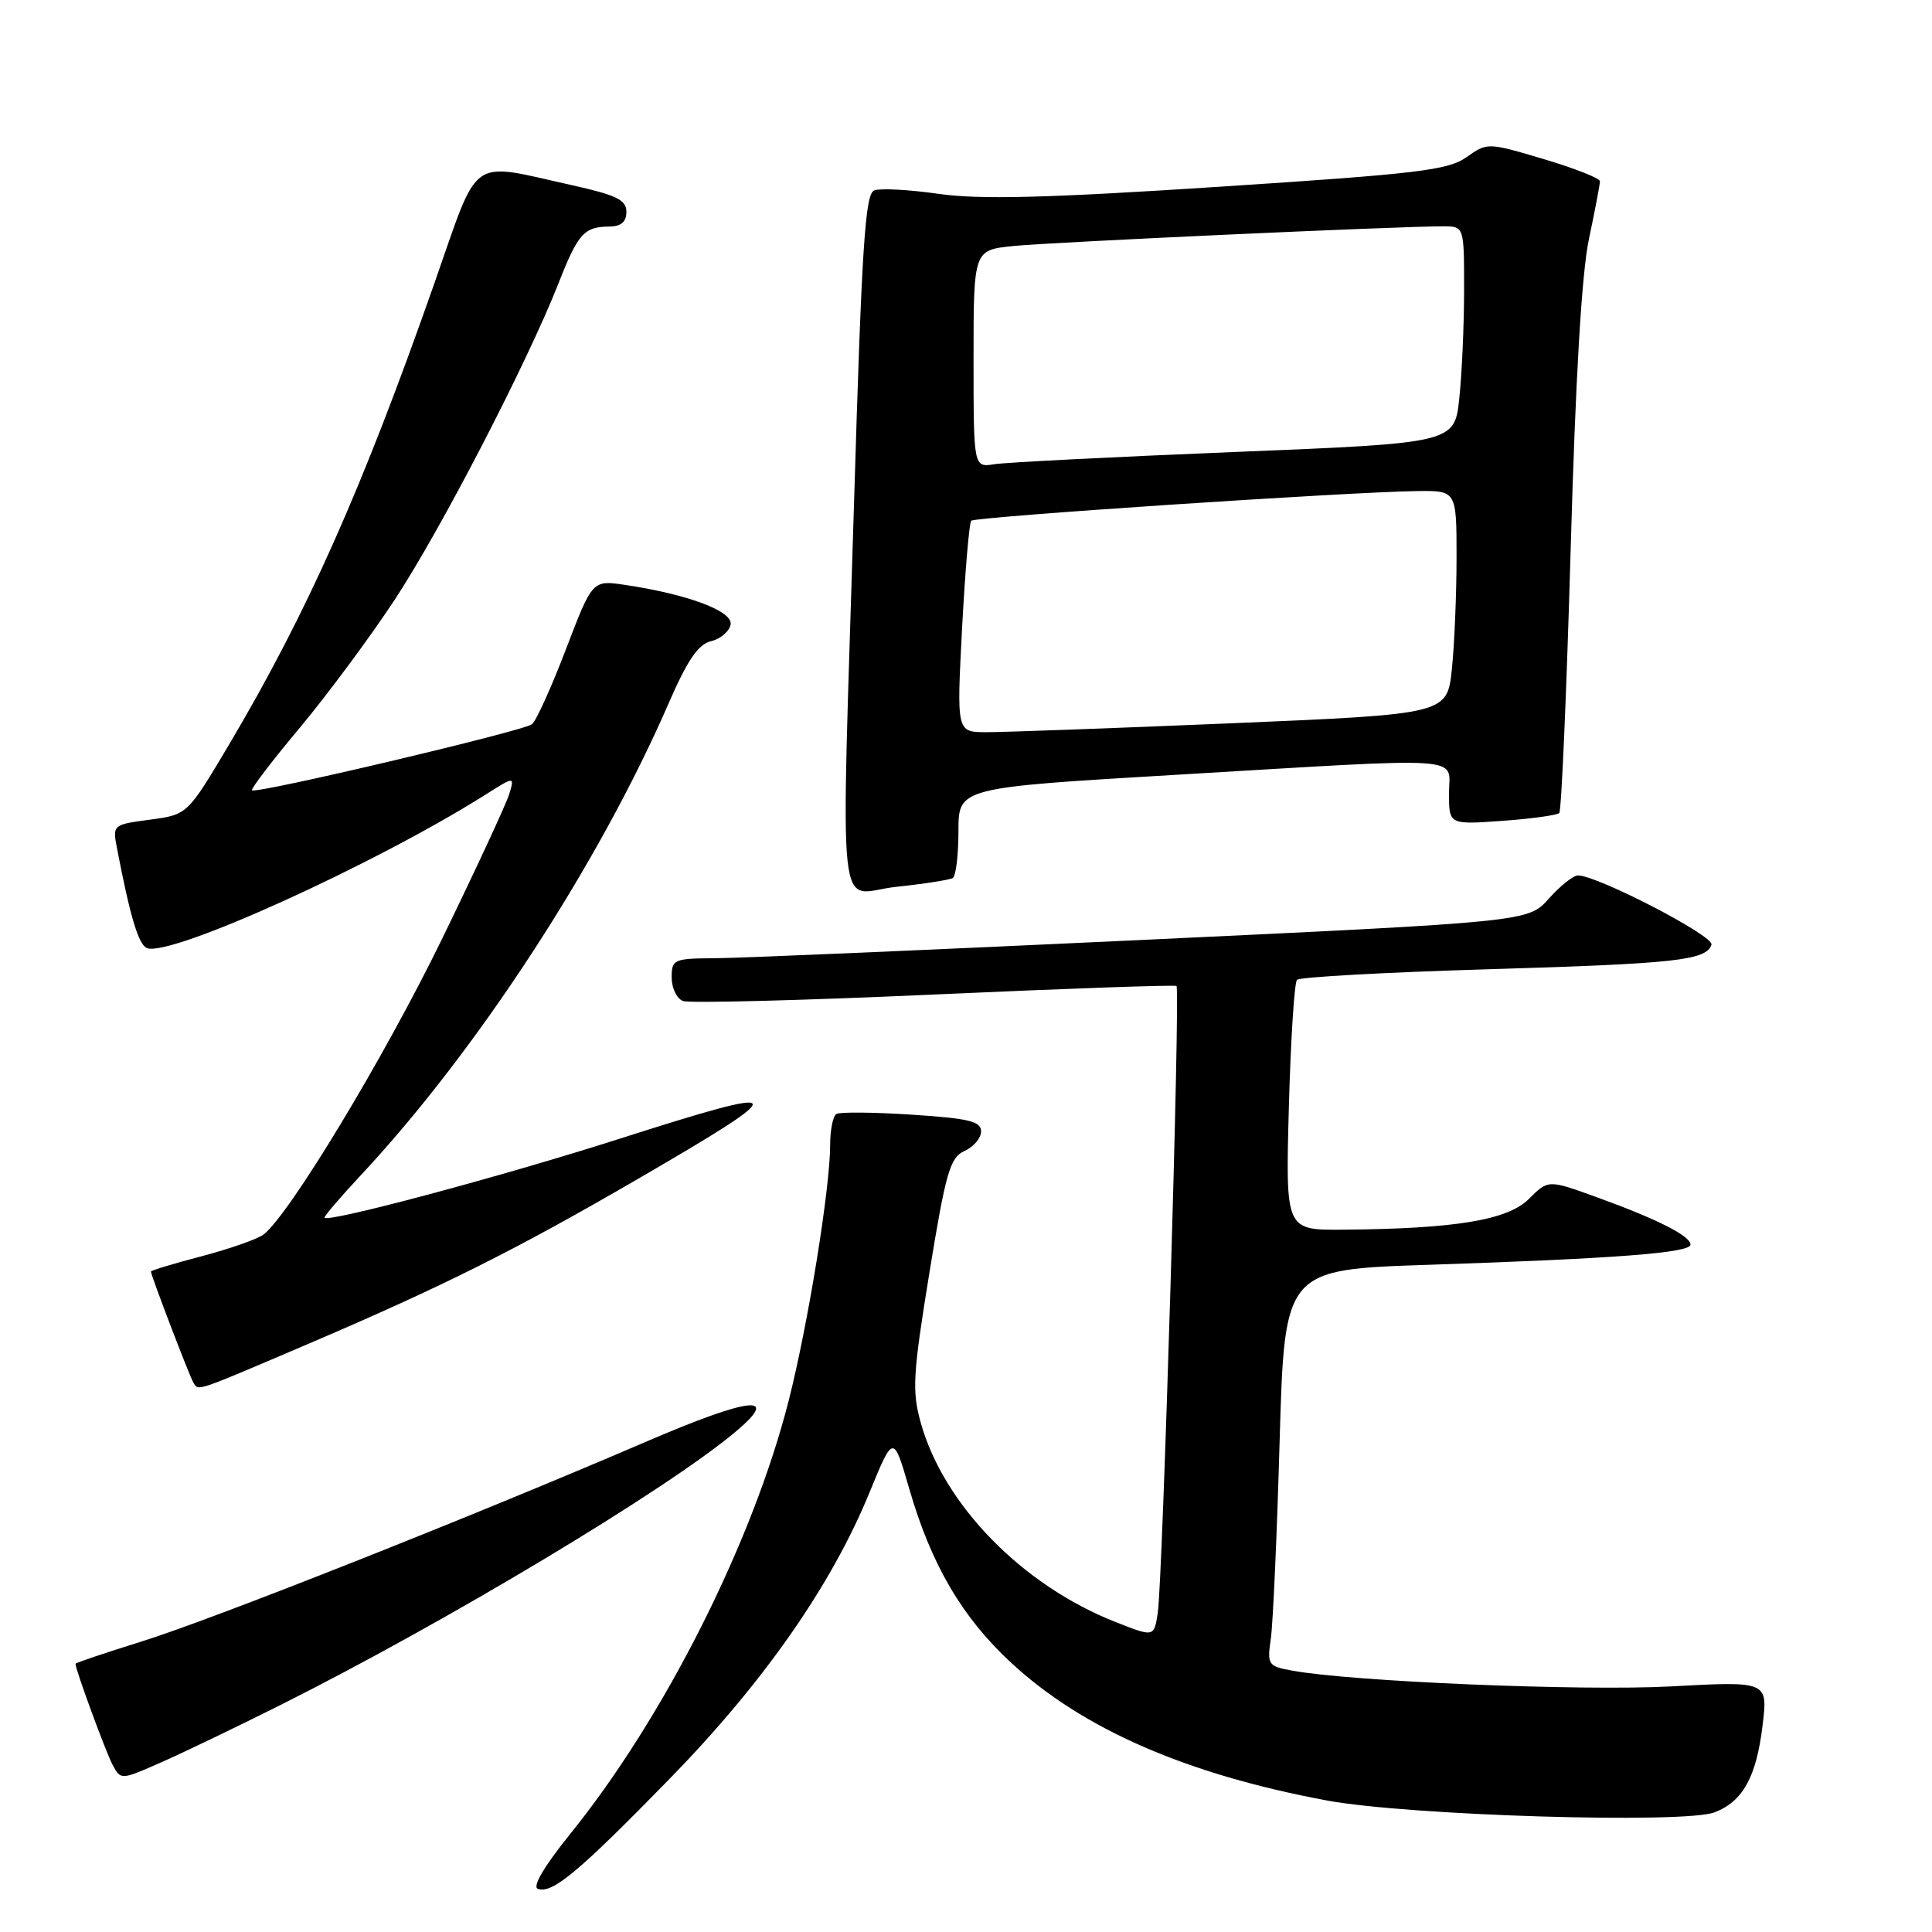 <?xml version="1.0" encoding="UTF-8" standalone="no"?>
<!DOCTYPE svg PUBLIC "-//W3C//DTD SVG 1.1//EN" "http://www.w3.org/Graphics/SVG/1.1/DTD/svg11.dtd" >
<svg xmlns="http://www.w3.org/2000/svg" xmlns:xlink="http://www.w3.org/1999/xlink" version="1.1" viewBox="0 0 256 256">
 <g >
 <path fill="currentColor"
d=" M 88.71 235.72 C 101.17 222.96 110.19 210.04 115.21 197.77 C 118.38 190.04 118.38 190.04 120.48 197.27 C 123.40 207.35 127.47 214.29 133.99 220.33 C 143.47 229.11 157.23 235.11 175.80 238.57 C 186.52 240.57 223.22 241.69 227.20 240.14 C 230.95 238.68 232.72 235.47 233.55 228.63 C 234.26 222.76 234.26 222.76 221.38 223.46 C 209.56 224.09 179.08 222.82 171.18 221.36 C 168.02 220.78 167.89 220.58 168.39 217.13 C 168.68 215.13 169.21 203.31 169.56 190.86 C 170.22 168.22 170.22 168.22 189.36 167.59 C 214.03 166.77 224.00 166.01 224.00 164.92 C 224.00 163.77 219.62 161.55 211.64 158.66 C 205.15 156.30 205.15 156.30 202.59 158.86 C 199.79 161.67 192.83 162.82 177.92 162.94 C 170.34 163.00 170.34 163.00 170.78 146.75 C 171.02 137.81 171.51 130.20 171.86 129.83 C 172.21 129.47 183.51 128.84 196.96 128.44 C 222.14 127.69 226.08 127.26 226.78 125.17 C 227.16 124.03 211.67 116.00 209.09 116.00 C 208.47 116.00 206.74 117.38 205.23 119.07 C 202.49 122.14 202.49 122.14 151.49 124.54 C 123.45 125.86 97.91 126.96 94.75 126.97 C 89.27 127.00 89.00 127.12 89.00 129.53 C 89.00 130.92 89.67 132.32 90.50 132.64 C 91.32 132.95 106.28 132.57 123.75 131.78 C 141.21 130.99 155.68 130.48 155.89 130.65 C 156.41 131.05 154.06 209.49 153.41 213.72 C 152.92 216.94 152.92 216.94 147.80 214.92 C 135.46 210.06 125.06 199.42 122.01 188.54 C 120.83 184.32 120.95 182.17 123.15 168.65 C 125.33 155.28 125.88 153.38 127.81 152.51 C 129.01 151.97 130.00 150.80 130.00 149.91 C 130.00 148.58 128.36 148.19 120.82 147.70 C 115.77 147.37 111.27 147.33 110.82 147.61 C 110.37 147.89 110.00 149.72 110.00 151.68 C 110.00 157.42 107.09 175.40 104.52 185.53 C 99.75 204.32 88.02 227.60 75.49 243.09 C 72.11 247.29 70.50 250.01 71.27 250.28 C 73.19 250.96 76.64 248.08 88.71 235.72 Z  M 37.19 225.91 C 59.17 214.89 88.17 197.49 97.39 189.78 C 103.57 184.62 99.49 185.06 85.50 191.08 C 62.49 200.98 28.10 214.60 18.75 217.51 C 13.94 219.01 10.00 220.34 10.00 220.46 C 10.00 221.23 14.02 232.16 14.92 233.85 C 16.01 235.88 16.02 235.88 21.45 233.48 C 24.44 232.16 31.52 228.75 37.19 225.91 Z  M 41.06 177.98 C 58.90 170.34 68.23 165.67 84.50 156.23 C 105.36 144.11 105.09 143.54 81.94 150.94 C 66.30 155.94 43.00 162.16 43.00 161.33 C 43.00 161.08 45.18 158.54 47.84 155.69 C 63.21 139.23 79.38 114.41 88.63 93.12 C 91.09 87.46 92.53 85.36 94.22 84.96 C 95.47 84.66 96.63 83.67 96.81 82.76 C 97.15 80.99 91.15 78.74 82.80 77.50 C 78.50 76.86 78.50 76.86 75.00 86.00 C 73.08 91.03 71.05 95.51 70.50 95.96 C 69.39 96.86 33.91 105.24 33.39 104.72 C 33.21 104.54 36.05 100.82 39.71 96.45 C 43.36 92.08 49.02 84.45 52.28 79.50 C 58.40 70.21 69.87 48.05 74.02 37.50 C 76.60 30.93 77.40 30.04 80.75 30.02 C 82.30 30.00 83.00 29.40 83.00 28.07 C 83.00 26.48 81.69 25.85 75.75 24.53 C 61.98 21.48 63.59 20.33 57.57 37.50 C 48.00 64.80 40.68 81.24 30.31 98.73 C 24.83 107.95 24.83 107.95 19.87 108.61 C 14.94 109.26 14.91 109.30 15.50 112.39 C 17.25 121.50 18.36 125.20 19.48 125.63 C 22.60 126.83 49.65 114.56 64.34 105.29 C 68.18 102.86 68.18 102.86 67.49 105.18 C 67.11 106.46 63.08 115.15 58.53 124.50 C 50.90 140.15 38.32 160.99 34.92 163.58 C 34.14 164.18 30.46 165.47 26.75 166.45 C 23.04 167.42 20.00 168.34 20.00 168.49 C 20.00 168.99 25.13 182.41 25.63 183.21 C 26.33 184.34 25.65 184.56 41.06 177.98 Z  M 126.25 116.34 C 126.66 116.09 127.00 113.29 127.00 110.13 C 127.00 104.37 127.00 104.37 155.75 102.67 C 195.24 100.33 192.00 100.11 192.00 105.13 C 192.00 109.27 192.00 109.27 199.04 108.77 C 202.91 108.49 206.31 108.02 206.61 107.73 C 206.90 107.43 207.58 91.74 208.12 72.85 C 208.76 50.15 209.58 36.17 210.55 31.63 C 211.35 27.85 212.00 24.43 212.00 24.02 C 212.00 23.62 208.65 22.30 204.55 21.08 C 197.11 18.87 197.09 18.87 194.30 20.84 C 191.85 22.56 187.79 23.04 161.50 24.75 C 138.67 26.24 129.80 26.46 124.40 25.69 C 120.49 25.13 116.64 24.92 115.84 25.23 C 114.64 25.69 114.19 32.57 113.18 66.14 C 111.42 124.54 110.75 118.37 118.75 117.51 C 122.46 117.12 125.84 116.59 126.25 116.34 Z  M 127.48 83.25 C 127.88 75.69 128.43 69.28 128.69 69.00 C 129.19 68.48 178.59 65.19 187.75 65.07 C 193.00 65.00 193.00 65.00 193.00 73.85 C 193.00 78.72 192.72 85.39 192.38 88.67 C 191.75 94.63 191.75 94.63 163.13 95.84 C 147.38 96.50 132.76 97.03 130.63 97.02 C 126.76 97.00 126.76 97.00 127.48 83.25 Z  M 129.00 47.55 C 129.00 33.14 129.00 33.14 134.25 32.60 C 139.27 32.09 185.53 29.97 191.25 29.99 C 194.00 30.00 194.00 30.00 194.00 38.35 C 194.00 42.95 193.72 49.41 193.37 52.71 C 192.75 58.71 192.75 58.71 163.62 59.89 C 147.61 60.54 133.26 61.27 131.75 61.51 C 129.00 61.95 129.00 61.95 129.00 47.55 Z "/>
</g>
</svg>